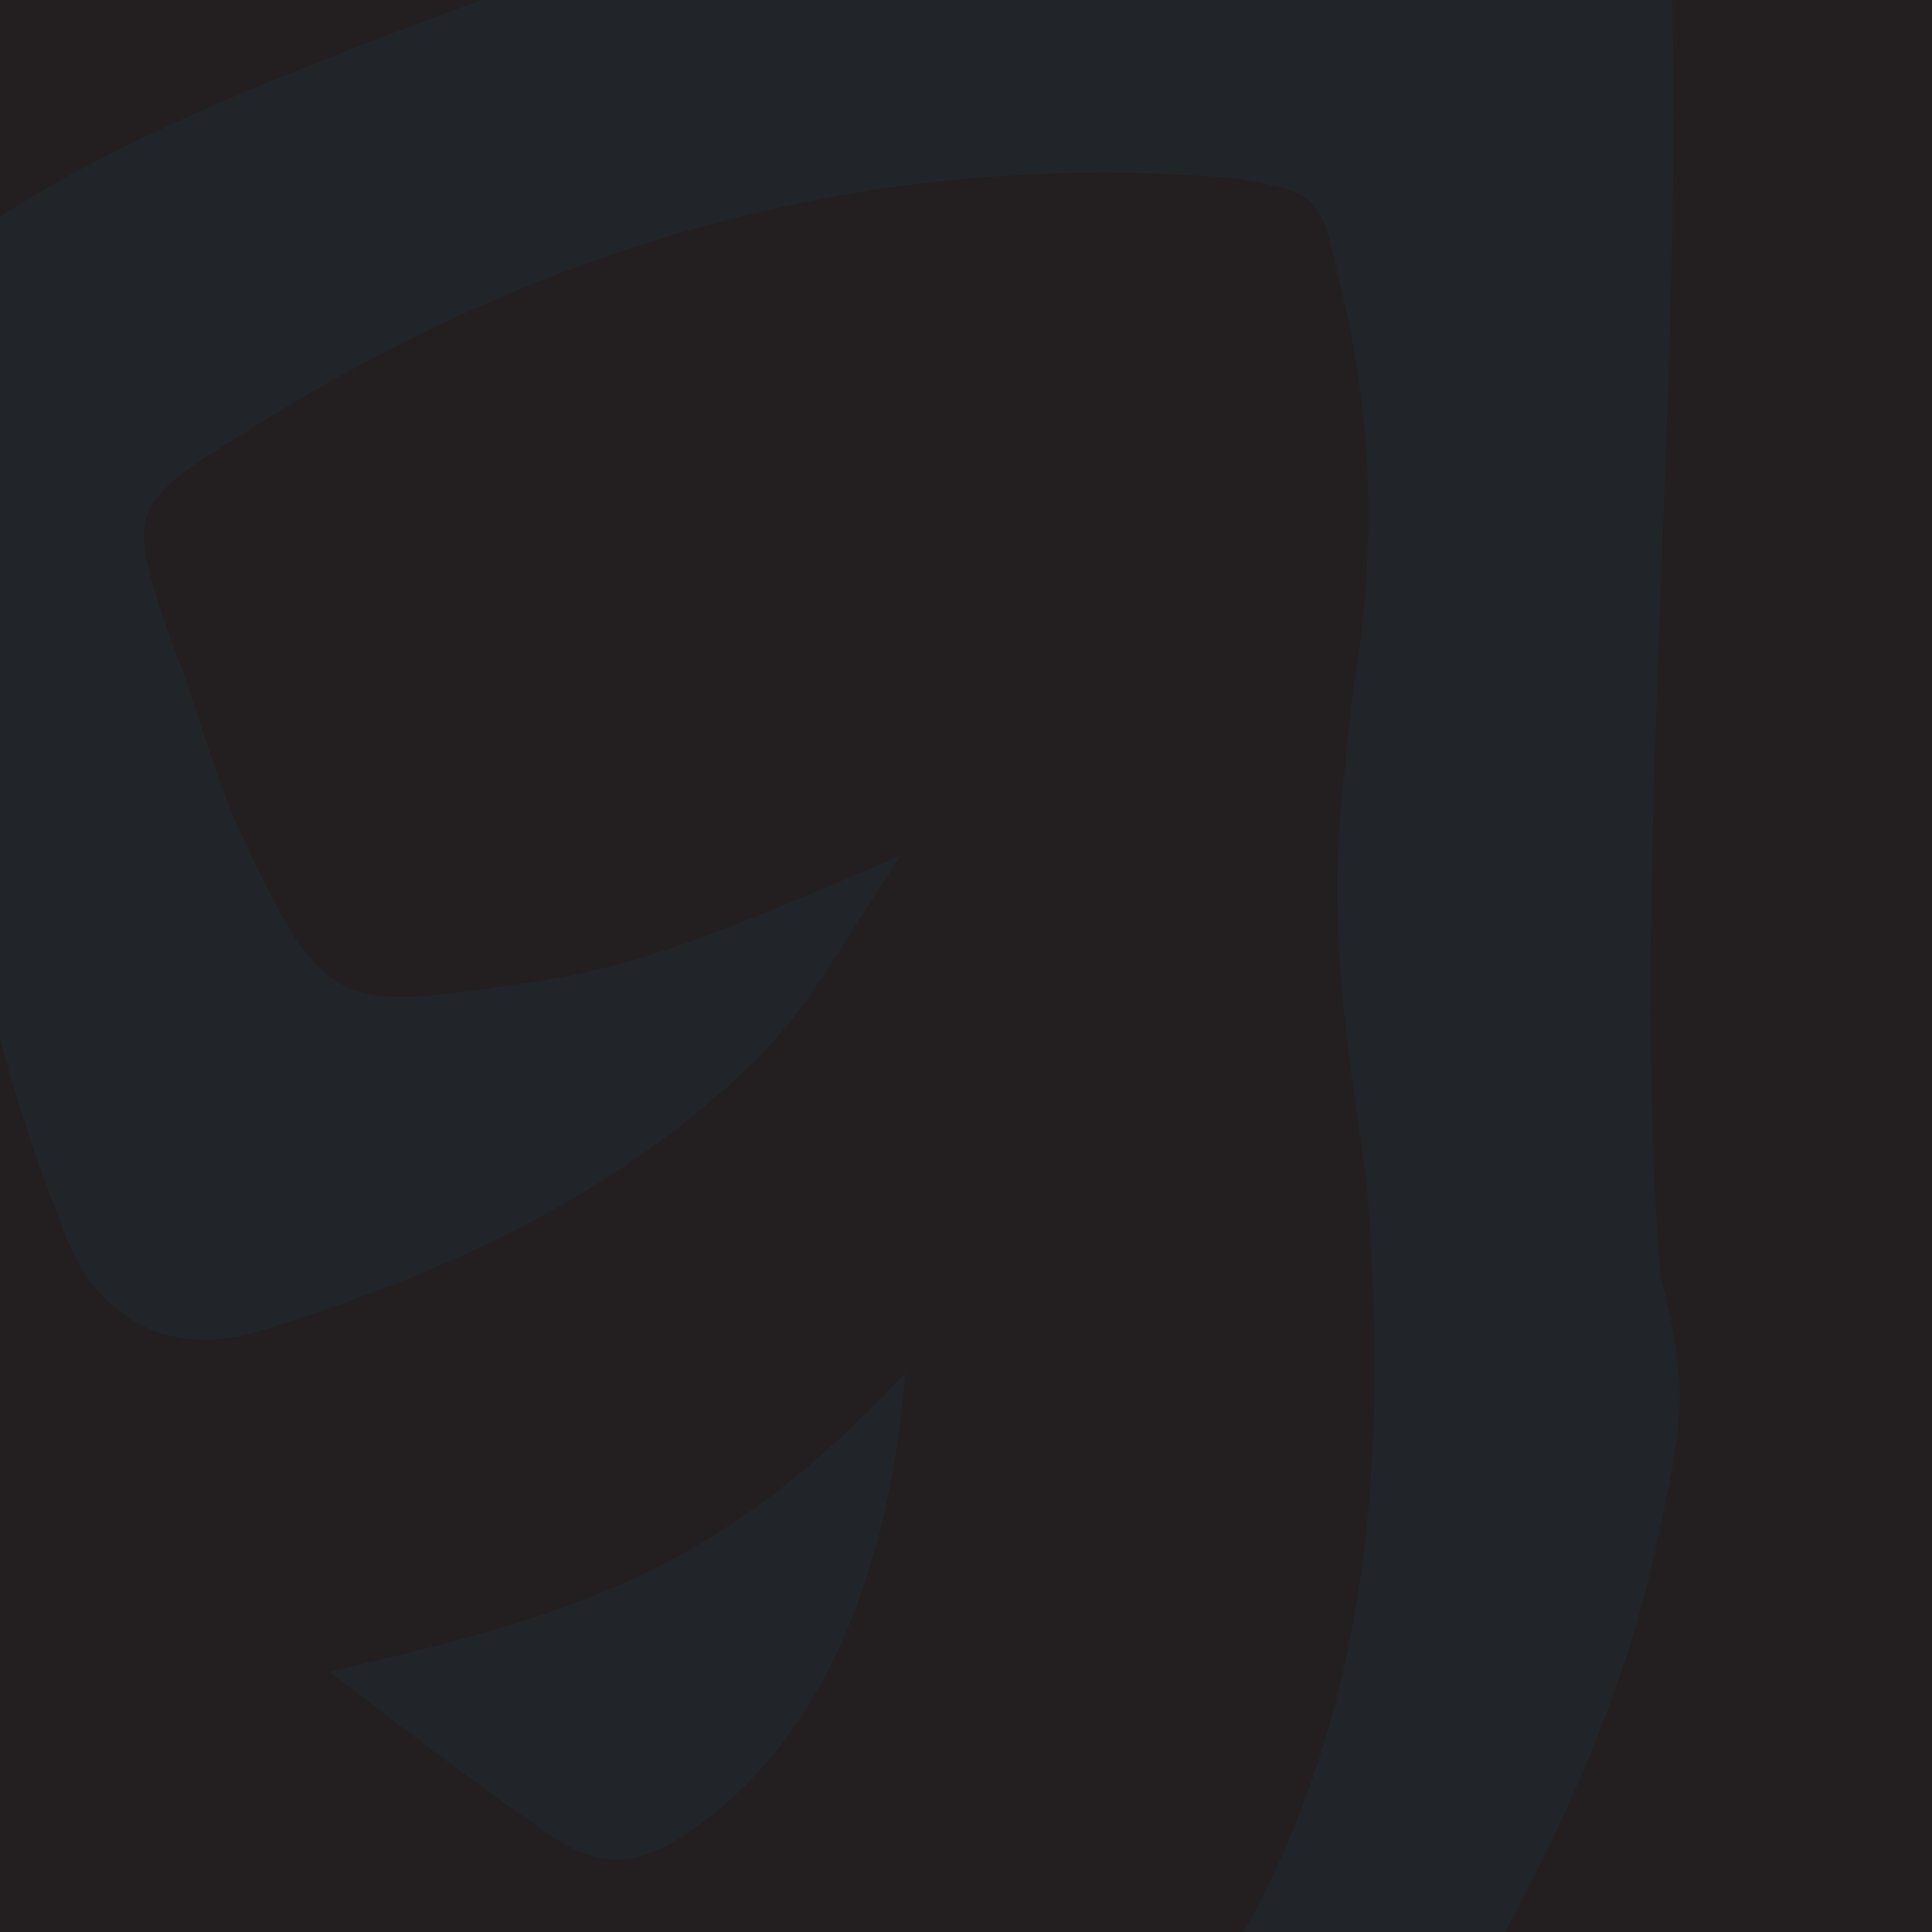 <?xml version="1.0" encoding="utf-8"?>
<!-- Generator: Adobe Illustrator 19.2.1, SVG Export Plug-In . SVG Version: 6.00 Build 0)  -->
<svg version="1.1" id="Layer_1" xmlns="http://www.w3.org/2000/svg" xmlns:xlink="http://www.w3.org/1999/xlink" x="0px" y="0px"
	 viewBox="0 0 460 460" style="enable-background:new 0 0 460 460;" xml:space="preserve">
<style type="text/css">
	.st0{fill:#231F20;}
	.st1{fill:#212529;}
</style>
<rect y="0" class="st0" width="460" height="460"/>
<g>
	<path class="st1" d="M78.5,398c58.9-13.6,92.7-23.7,137-71c-3,39.3-15.6,80.1-44.3,103.7c-19.1,16.1-29.2,14.6-43.3,4
		C113.8,425.2,90.1,407.1,78.5,398z"/>
	<path class="st1" d="M61.4,317c44.3-13.6,86.6-32.7,119.9-66c11.6-11.6,21.2-29.7,33.2-47.3c-35.3,15.1-59.9,26.2-88.1,30.2
		c-44.3,6.5-48.8,8.1-68-33.2c-7.6-15.6-11.6-33.2-18.1-49.4c-9.6-28.2-10.1-31.2,15.6-46.8c73-46.8,152.1-69.5,238.7-62
		c16.1,3,20.1,3,23.2,20.1c8.6,32.2,10.6,65,4.5,100.7c-5,45.3-6.5,52.9,3,117.3c5.4,64.8,1.1,125.5-29.1,179.3h62.1
		c16.8-30.7,29.3-61.4,35.5-89.6c7.1-32.7,8.6-37.8,1.5-67C388,213.6,400.5,97.7,398.1,0H114.8C98,6.1,81.2,12.5,64.4,19.4
		C42.6,28.3,19.9,38.8,0,51.6v195.8c3.8,13.9,8.3,28.3,14.6,44C21.1,311.5,38.2,324.1,61.4,317z"/>
</g>
</svg>
